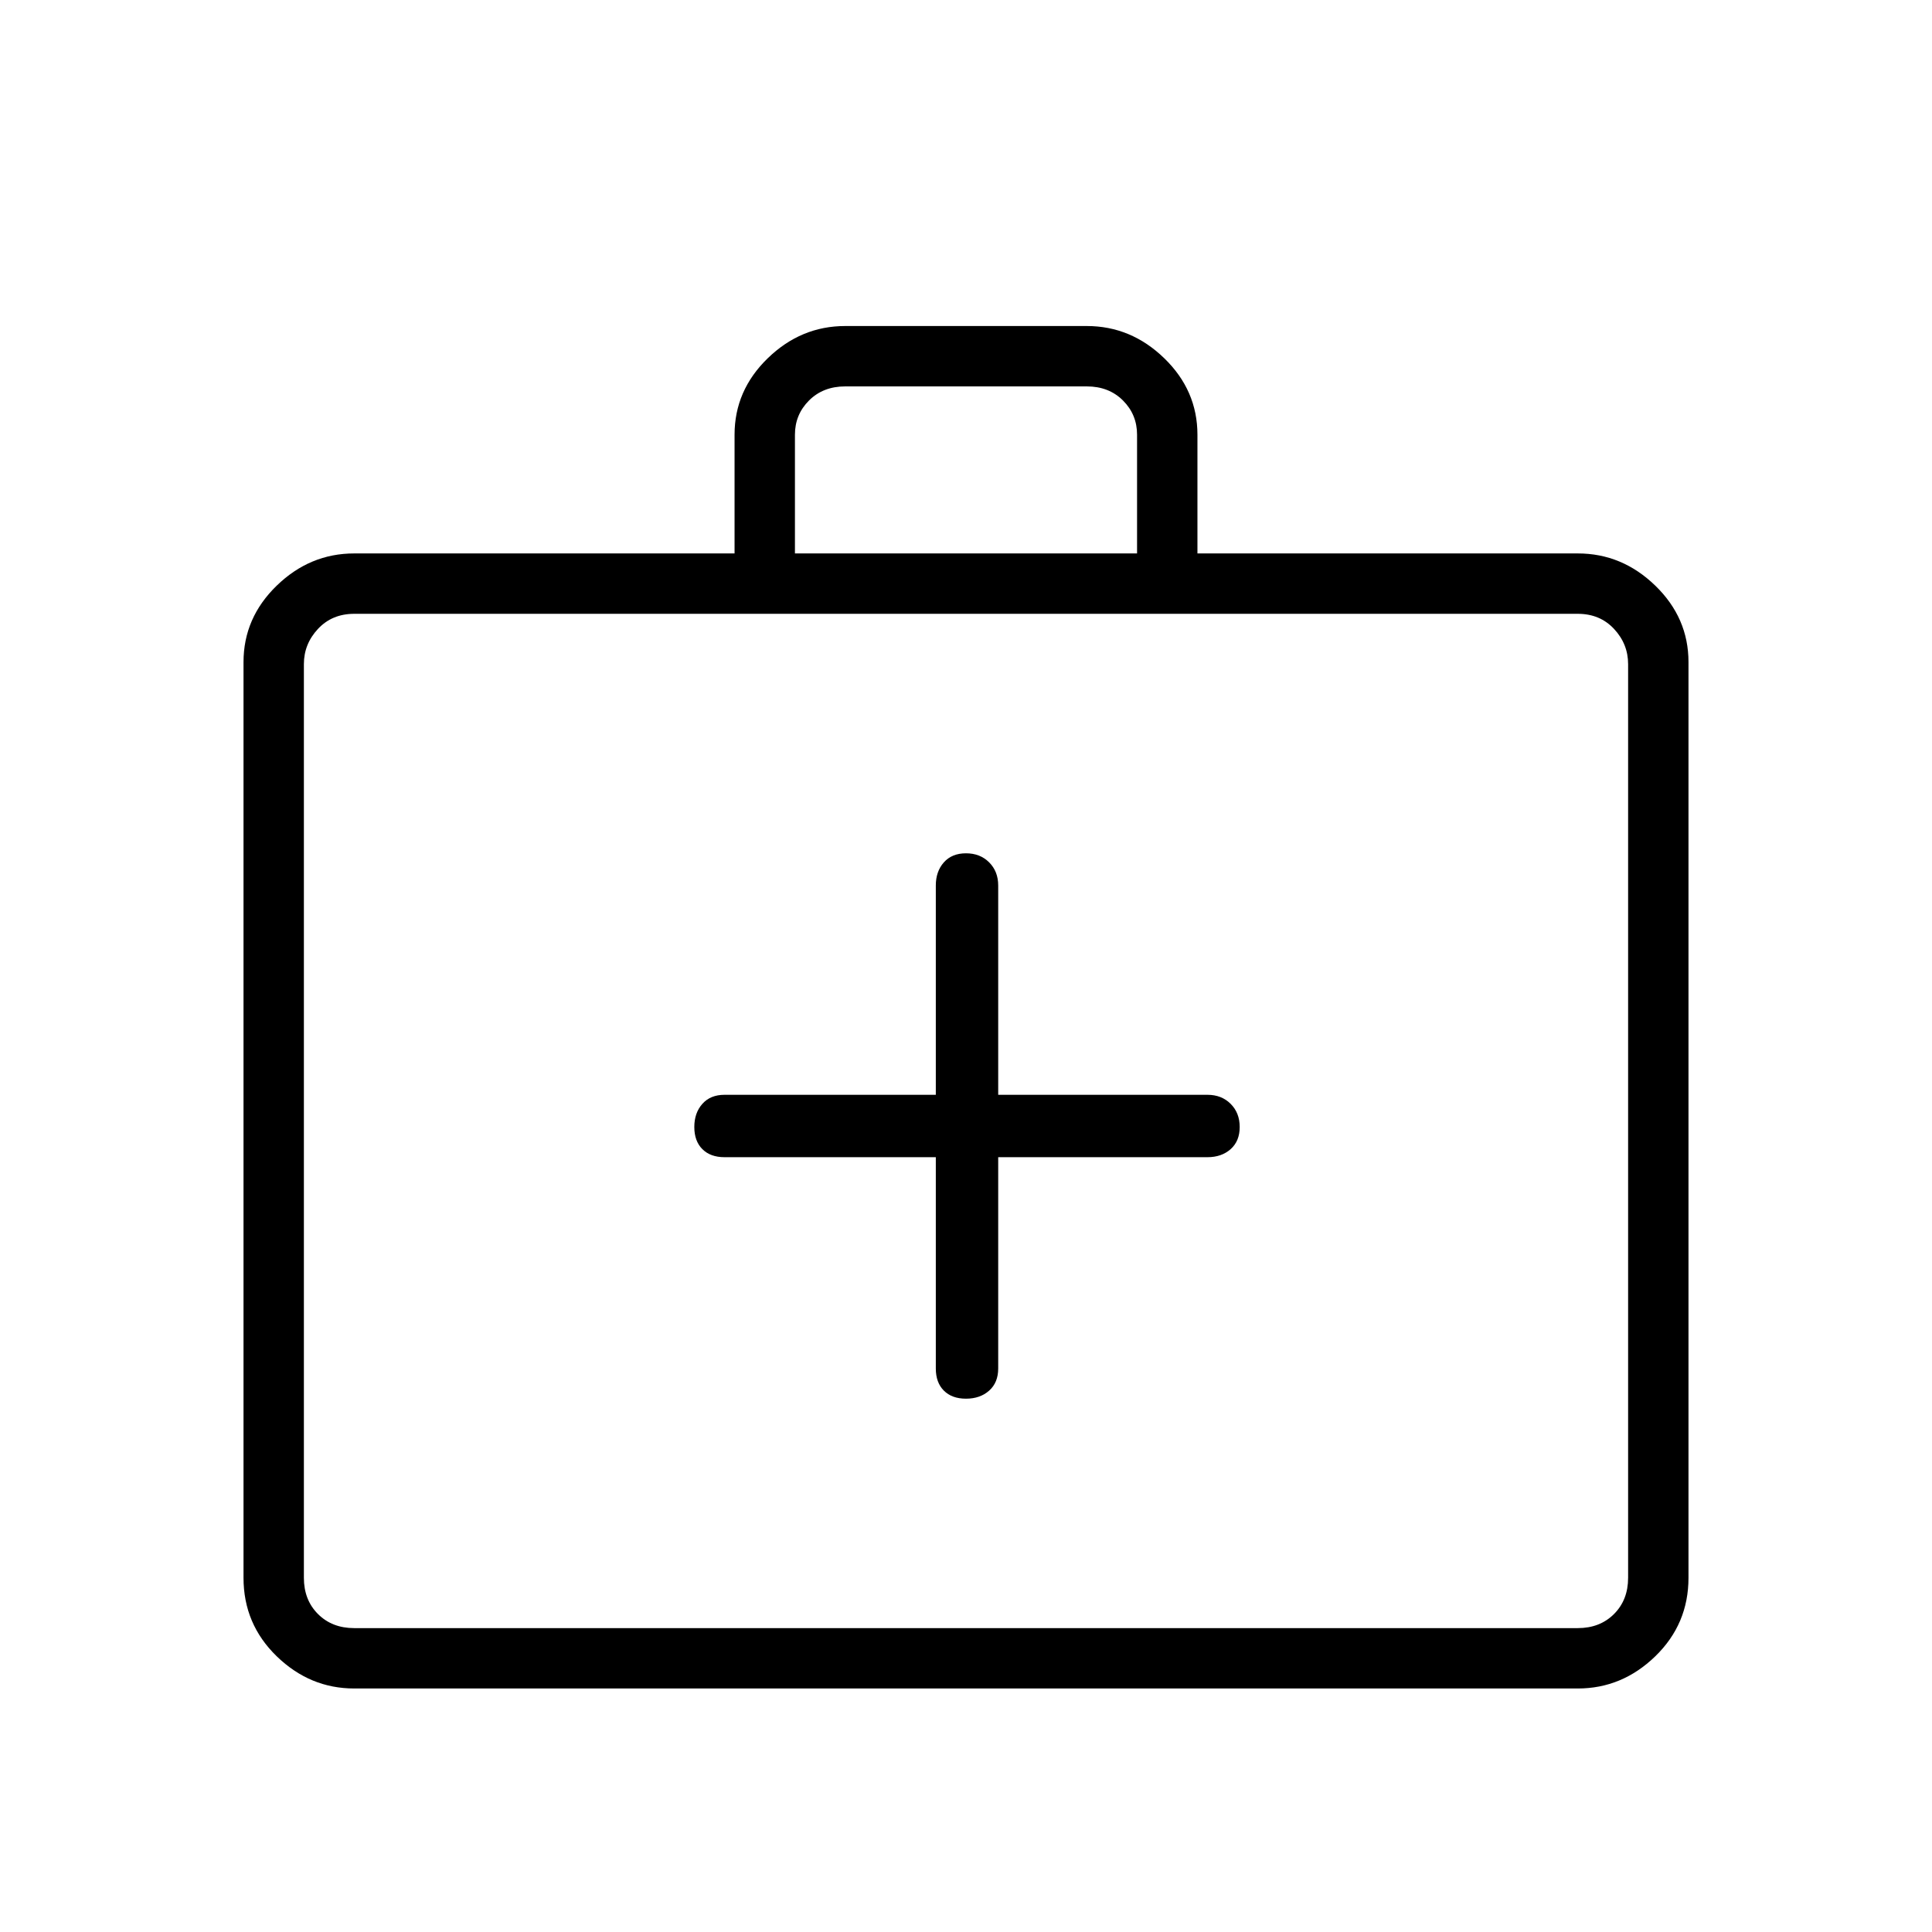 <svg xmlns="http://www.w3.org/2000/svg" height="48" width="48"><path d="M23.25 28.75V34q0 .35.2.55.2.2.55.2.35 0 .575-.2.225-.2.225-.55v-5.25H30q.35 0 .575-.2.225-.2.225-.55 0-.35-.225-.575Q30.35 27.2 30 27.2h-5.2V22q0-.35-.225-.575Q24.35 21.2 24 21.2t-.55.225q-.2.225-.2.575v5.2H18q-.35 0-.55.225-.2.225-.2.575t.2.55q.2.2.55.2ZM8.8 41.95q-1.1 0-1.925-.8T6.05 39.2V16.45q0-1.1.825-1.9.825-.8 1.925-.8h9.45V10.8q0-1.1.825-1.9.825-.8 1.925-.8h6q1.1 0 1.925.8t.825 1.9v2.95h9.45q1.1 0 1.925.8t.825 1.9V39.2q0 1.15-.825 1.95t-1.925.8Zm10.95-28.2h8.5V10.8q0-.5-.35-.85T27 9.6h-6q-.55 0-.9.35t-.35.85ZM8.8 40.45h30.4q.55 0 .9-.35t.35-.9V16.5q0-.5-.35-.875t-.9-.375H8.8q-.55 0-.9.375t-.35.875v22.7q0 .55.35.9t.9.35Zm-1.25 0v-25.2 25.2Z"/></svg>